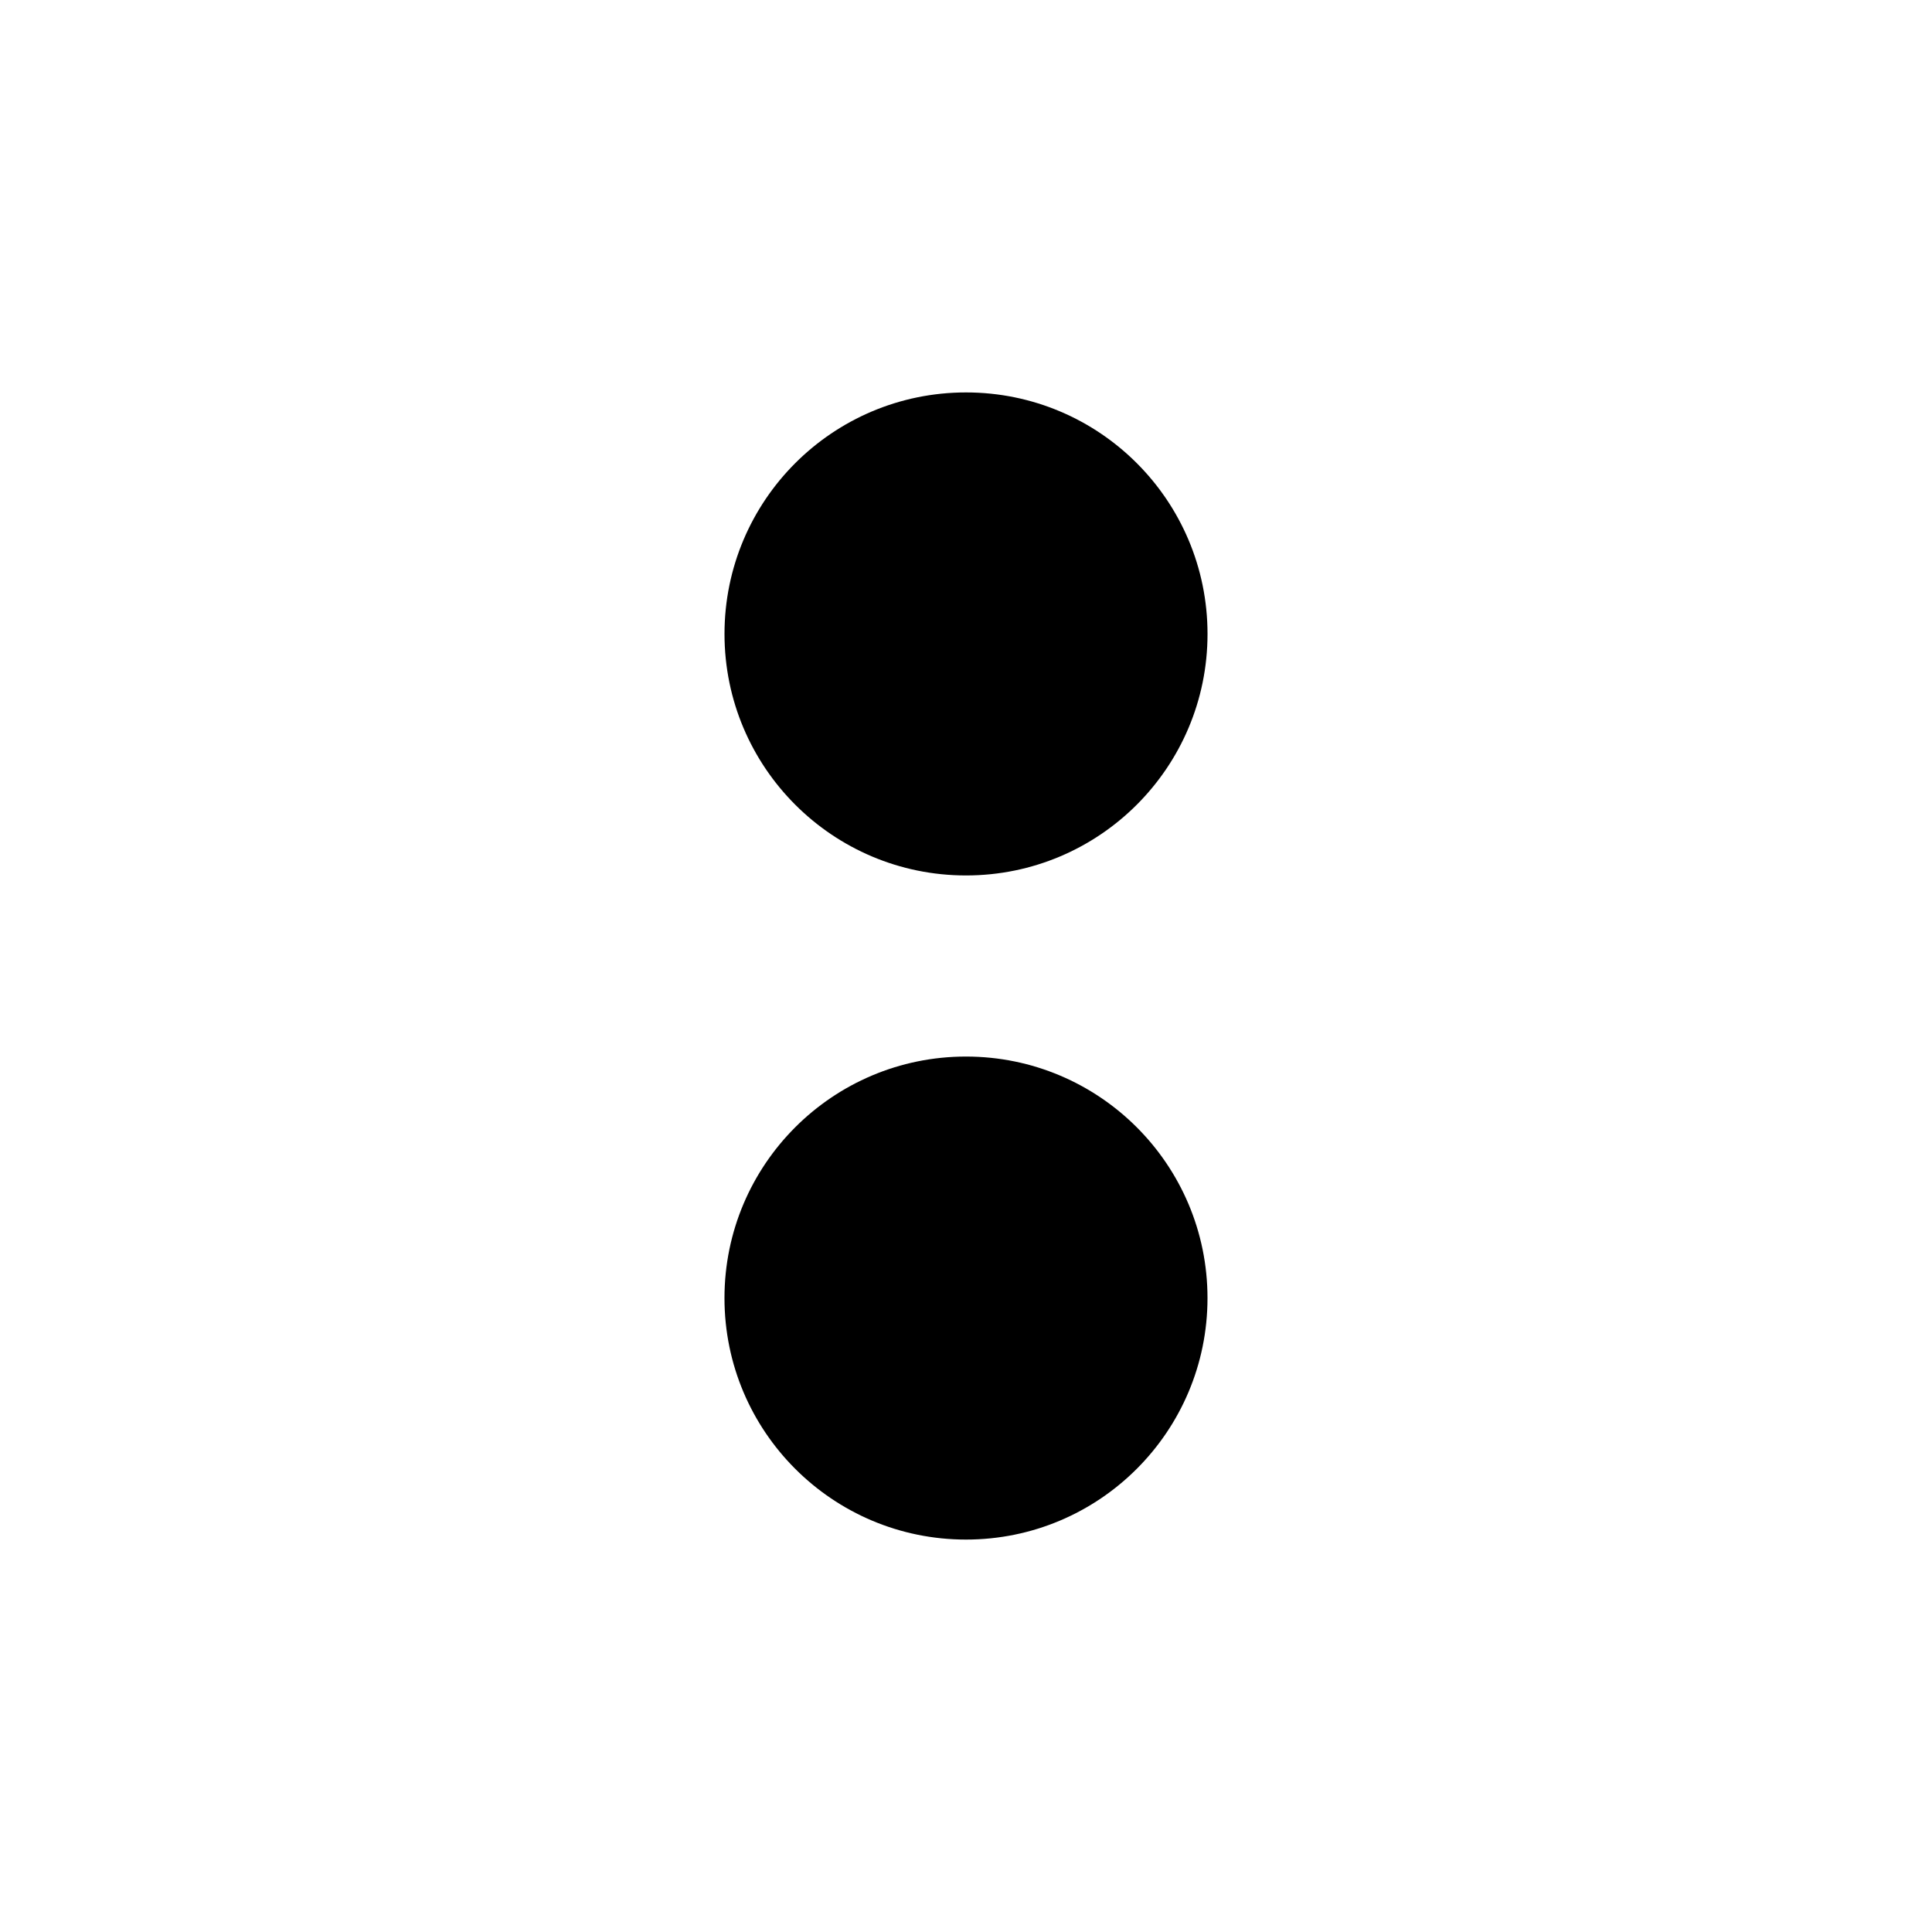 <?xml version="1.0" encoding="UTF-8"?>
<svg xmlns="http://www.w3.org/2000/svg" version="1.1" viewBox="0 0 90.709 90.709">
  <!-- Generator: Adobe Illustrator 29.1.0, SVG Export Plug-In . SVG Version: 2.1.0 Build 142)  -->
  <g id="Grundfläche">
    <rect x="0" width="90.709" height="90.709" fill="none"/>
  </g>
  <g id="Takt_Zeichen__x28_umgewandelt_x29_">
    <path d="M45.354,49.606c6.262,0,11.339,5.076,11.339,11.339s-5.076,11.339-11.339,11.339c-6.262,0-11.339-5.076-11.339-11.339s5.076-11.339,11.339-11.339ZM34.016,29.764c0,6.262,5.076,11.339,11.339,11.339,6.262,0,11.339-5.076,11.339-11.339s-5.076-11.339-11.339-11.339-11.339,5.076-11.339,11.339Z"/>
  </g>
</svg>